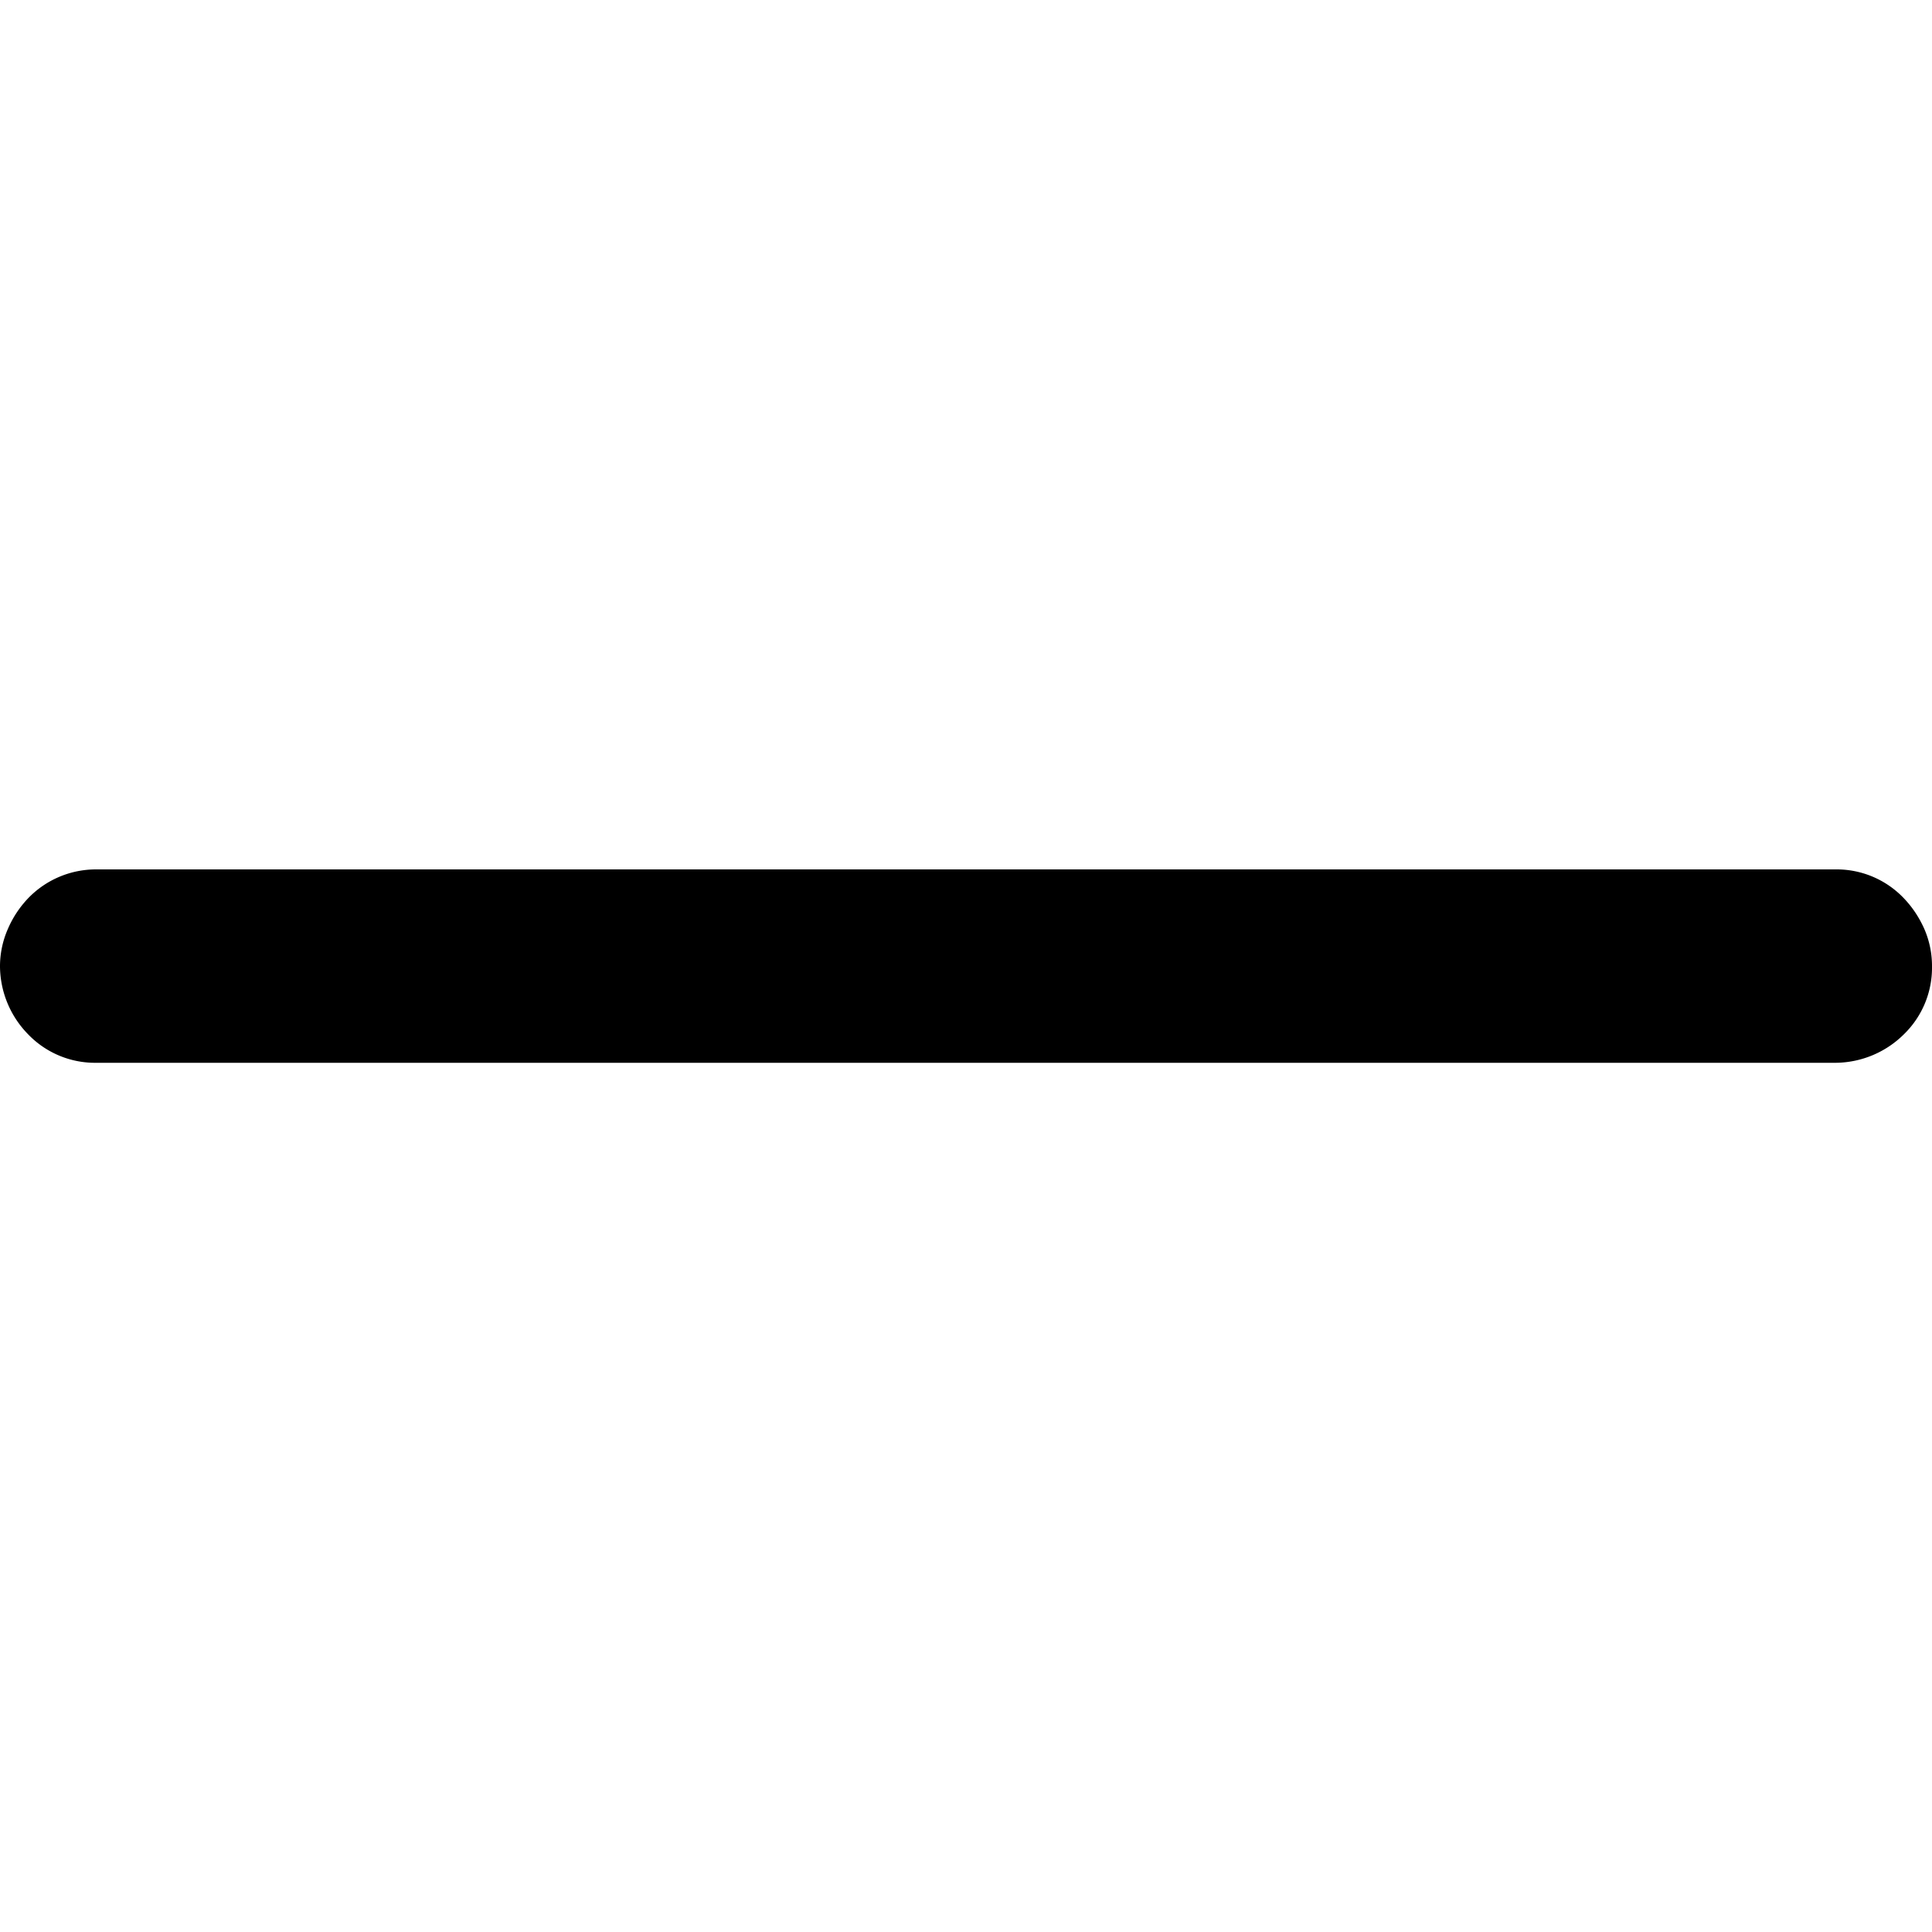 <svg xmlns="http://www.w3.org/2000/svg" width="10" height="10" viewBox="0 0 10 10"><path fill="currentColor" d="M.498 5.501a.48.48 0 0 1-.352-.147A.507.507 0 0 1 0 5.003a.48.48 0 0 1 .04-.193.537.537 0 0 1 .106-.161.487.487 0 0 1 .352-.149h9.004a.48.48 0 0 1 .352.149c.045.047.08.1.107.161a.48.48 0 0 1 .039.193.48.48 0 0 1-.146.351.507.507 0 0 1-.352.147Z"/></svg>
